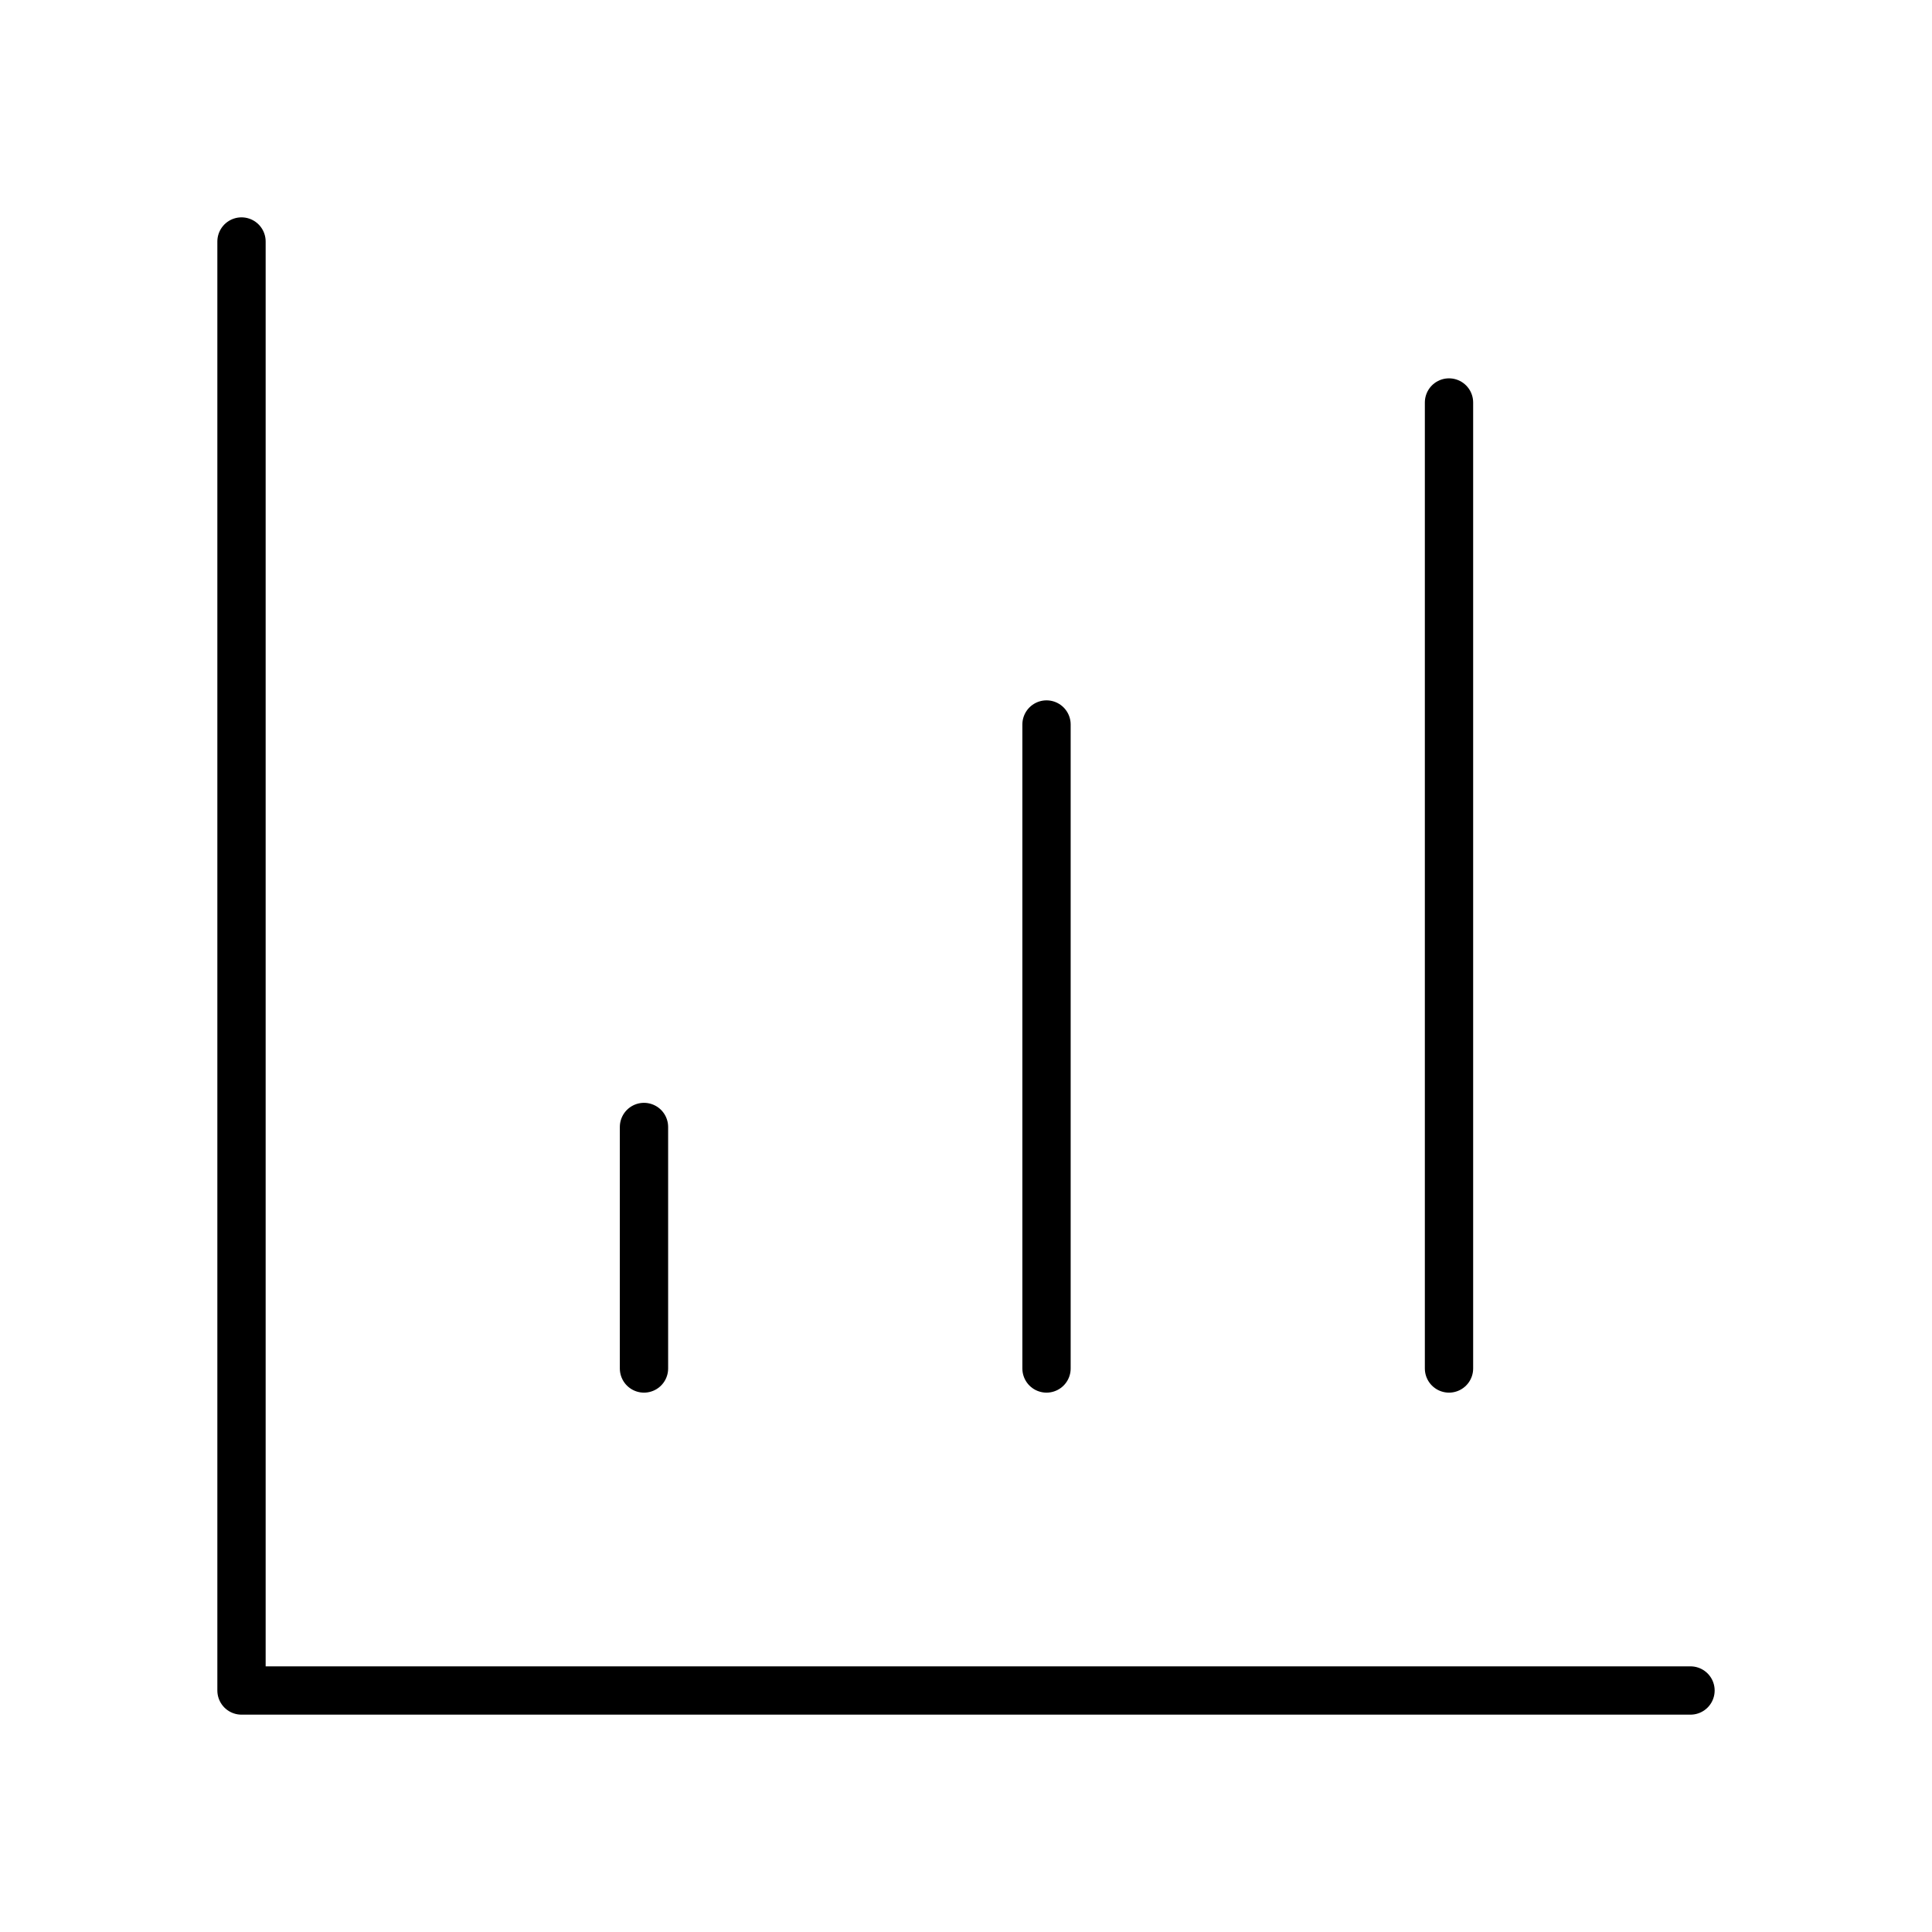 <svg width="40" height="40" viewBox="0 0 40 40" fill="none" xmlns="http://www.w3.org/2000/svg">
<path d="M5 5V35H35" stroke="currentColor" stroke-linecap="round" stroke-linejoin="round"/>
<path d="M21.667 28.333V15" stroke="currentColor" stroke-linecap="round" stroke-linejoin="round"/>
<path d="M30 28.333V8.333" stroke="currentColor" stroke-linecap="round" stroke-linejoin="round"/>
<path d="M13.333 28.333V23.333" stroke="currentColor" stroke-linecap="round" stroke-linejoin="round"/>
</svg>
